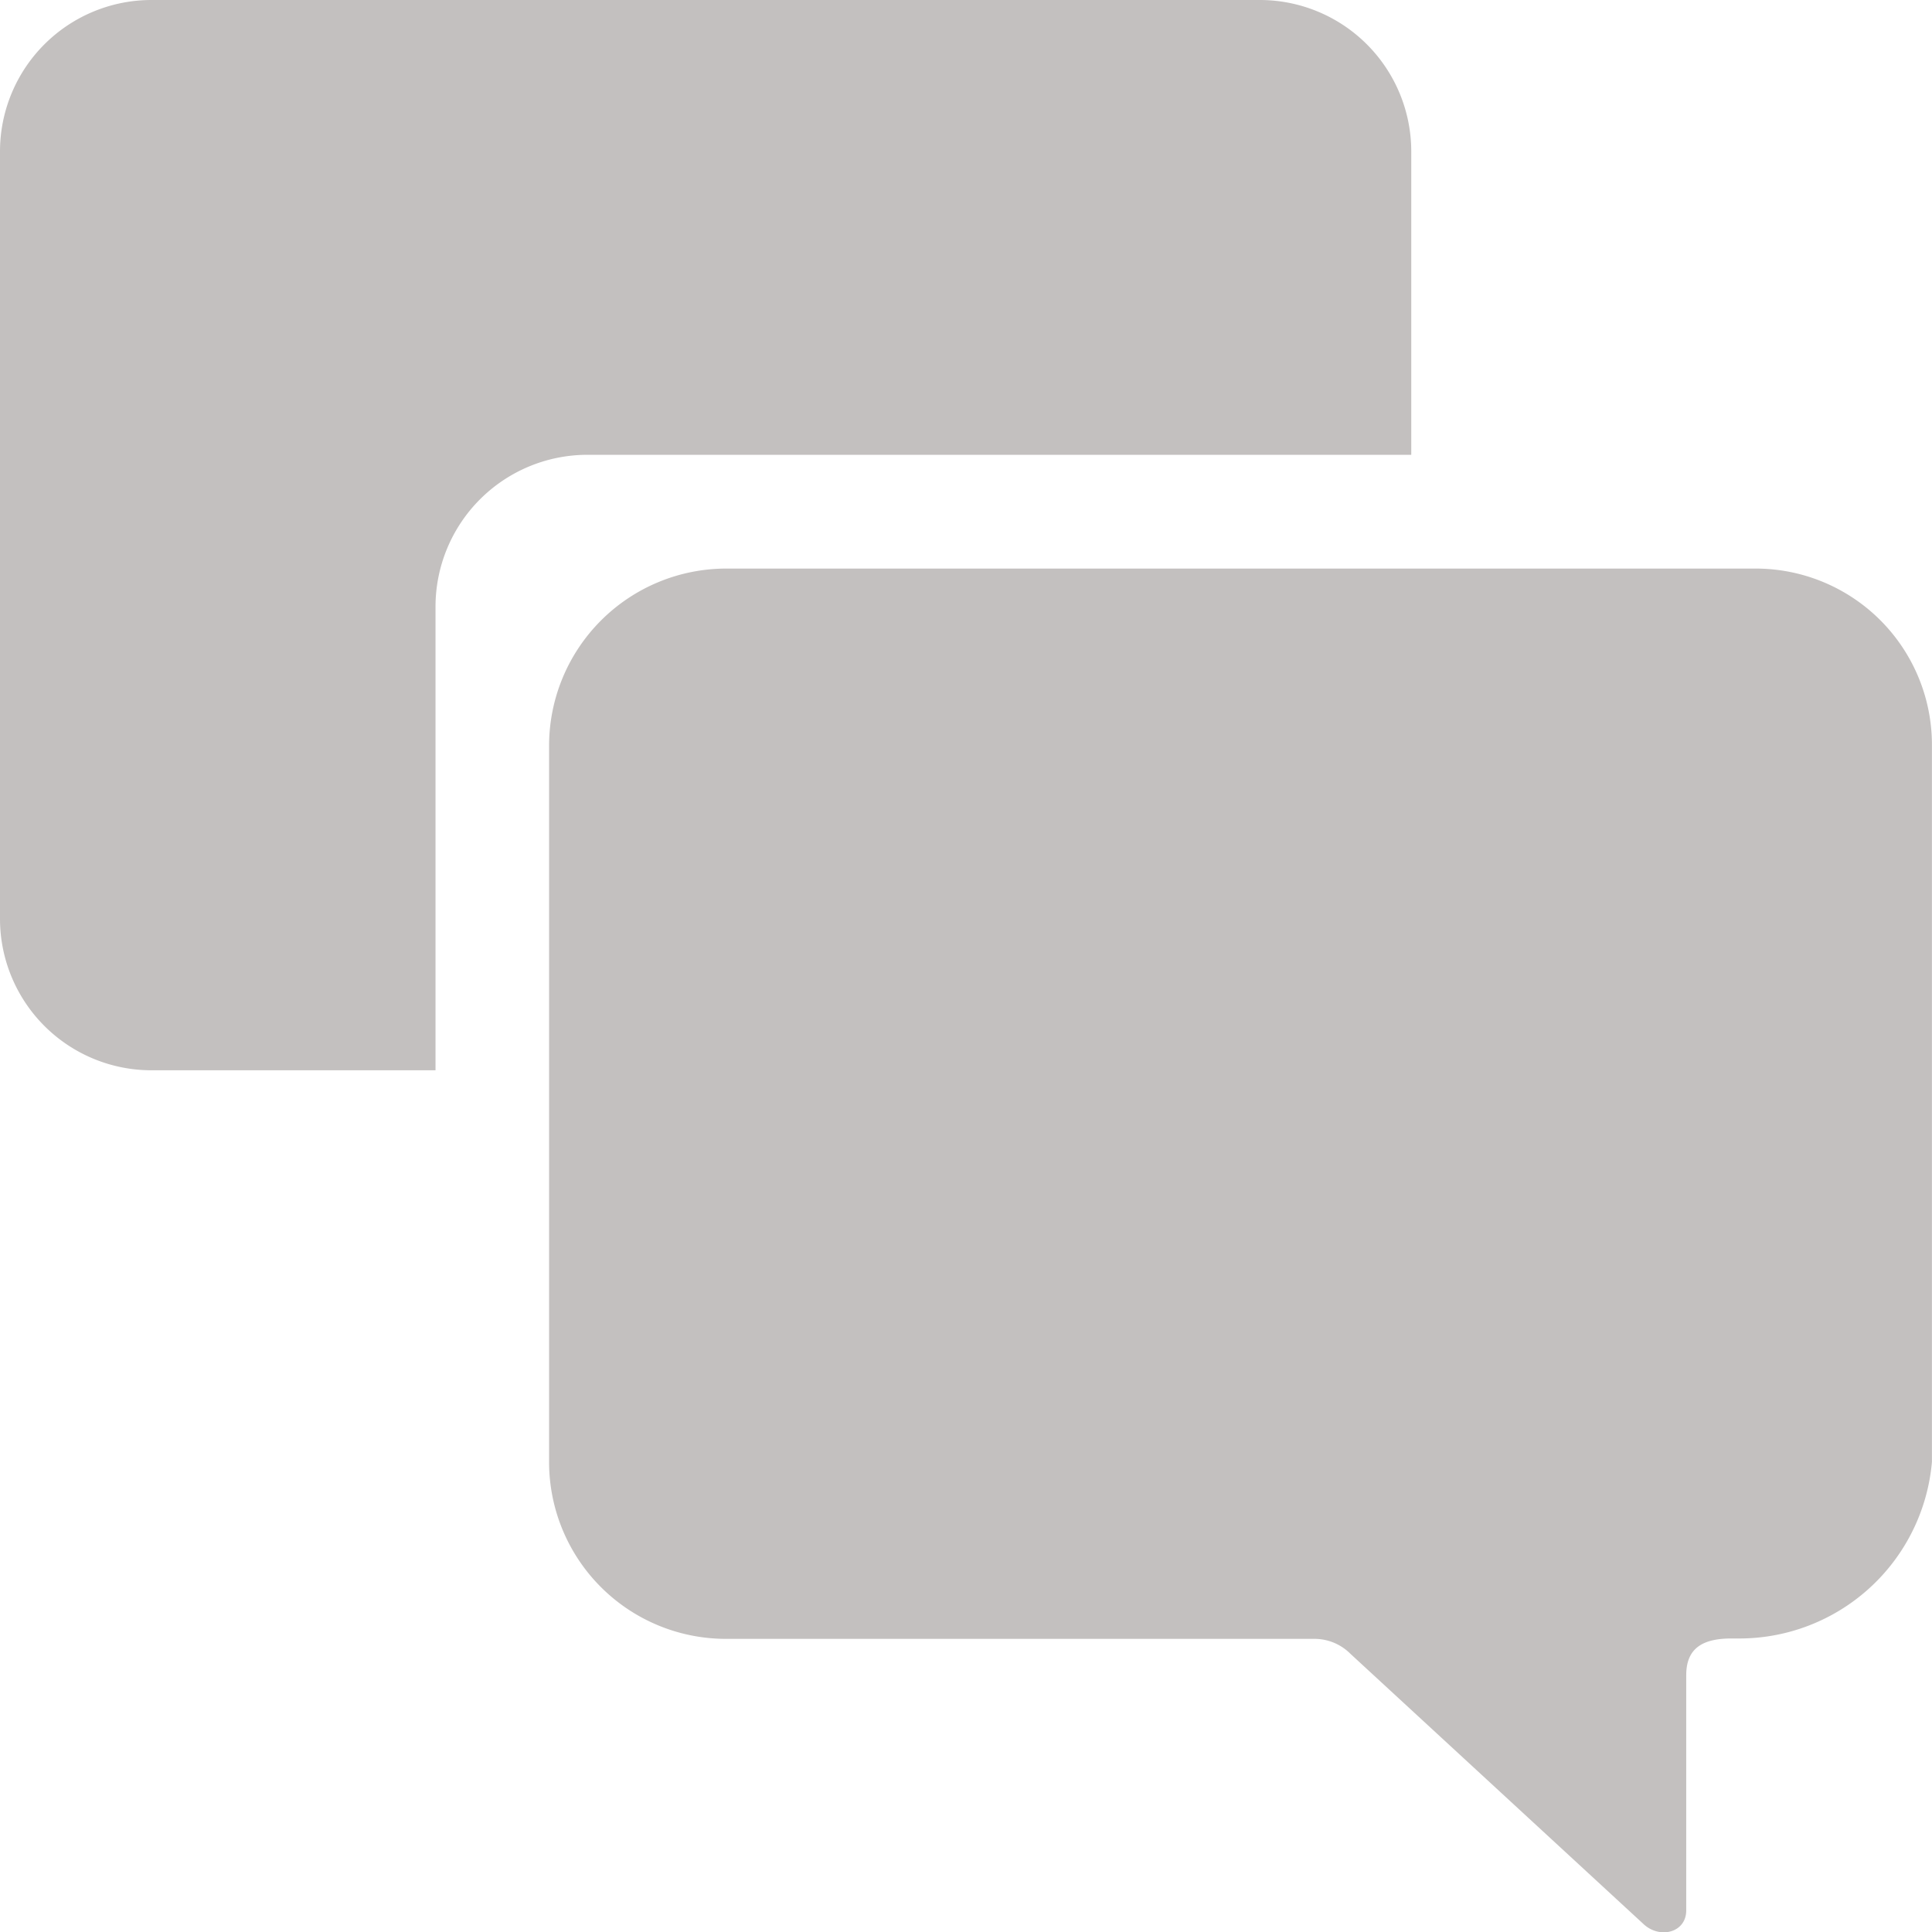 <svg xmlns="http://www.w3.org/2000/svg" width="29.243" height="29.248" viewBox="0 0 29.243 29.248">
  <g id="Icon_ionic-ios-chatboxes" data-name="Icon ionic-ios-chatboxes" transform="translate(-3.375 -3.375)">
    <path id="Path_3" data-name="Path 3" d="M29.946,11.981H14.365a2.683,2.683,0,0,0-2.679,2.679V25.509a2.677,2.677,0,0,0,2.679,2.672H23.28a.768.768,0,0,1,.534.225l4.43,4.085c.246.239.654.141.654-.2V28.73c0-.422.267-.555.689-.555h.07a2.927,2.927,0,0,0,2.96-2.672V14.66A2.668,2.668,0,0,0,29.946,11.981Z" fill="#c3c0bf"/>
    <path id="Path_4" data-name="Path 4" d="M12.262,10.259H24.736V5.667a2.293,2.293,0,0,0-2.292-2.292H5.667A2.293,2.293,0,0,0,3.375,5.667V17.283a2.293,2.293,0,0,0,2.292,2.292h4.3V12.551A2.3,2.3,0,0,1,12.262,10.259Z" fill="#c3c0bf"/>
  </g>
</svg>
